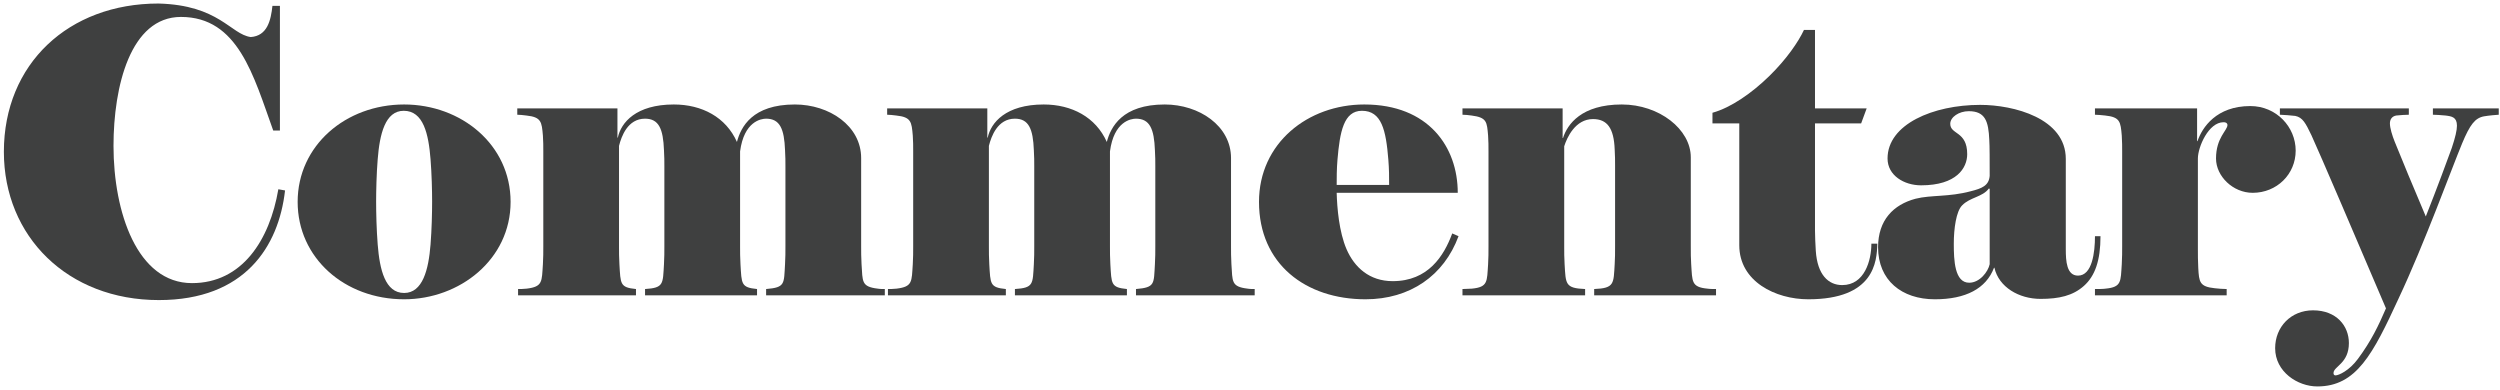 <?xml version="1.0" encoding="UTF-8" standalone="no"?>
<svg width="634px" height="99px" viewBox="0 0 634 99" version="1.1" xmlns="http://www.w3.org/2000/svg" xmlns:xlink="http://www.w3.org/1999/xlink" xmlns:sketch="http://www.bohemiancoding.com/sketch/ns">
    <!-- Generator: Sketch 3.3.2 (12043) - http://www.bohemiancoding.com/sketch -->
    <title>Untitled 8</title>
    <desc>Created with Sketch.</desc>
    <defs></defs>
    <g id="Page-1" stroke="none" stroke-width="1" fill="none" fill-rule="evenodd" sketch:type="MSPage">
        <g id="commentary-logo" sketch:type="MSLayerGroup" fill="#3F4040">
            <g id="Page-1" sketch:type="MSShapeGroup">
                <path d="M40.286,76.099 C17.184,76.099 0.983,59.998 0.983,38.497 C0.983,16.196 17.385,0.895 40.185,0.895 C55.587,1.295 58.487,8.695 63.587,9.395 C67.787,9.095 68.687,5.195 69.088,1.495 L70.987,1.495 L70.987,33.097 L69.287,33.097 C64.287,19.196 60.387,4.295 45.886,4.295 C33.085,4.295 28.785,21.896 28.785,36.997 C28.785,53.798 34.785,71.799 48.686,71.799 C61.387,71.799 68.388,60.898 70.588,47.997 L72.288,48.298 C70.687,62.498 62.087,76.099 40.286,76.099" id="Fill-1"></path>
                <path d="M109.186,40.397 C108.686,33.997 107.385,28.096 102.385,28.096 C97.684,28.096 96.284,33.997 95.784,40.397 C95.484,43.997 95.385,48.497 95.385,51.098 C95.385,53.997 95.484,58.198 95.784,61.998 C96.284,68.398 97.684,74.299 102.486,74.299 C107.186,74.299 108.686,68.398 109.186,61.998 C109.486,58.198 109.585,53.997 109.585,51.098 C109.585,48.397 109.486,44.197 109.186,40.397 M102.486,75.899 C87.383,75.899 75.484,65.398 75.484,51.197 C75.484,36.897 87.683,26.496 102.486,26.496 C116.986,26.496 129.487,36.697 129.487,51.197 C129.487,65.798 116.585,75.899 102.486,75.899" id="Fill-3"></path>
                <path d="M194.286,74.899 L194.286,73.298 C199.186,72.899 198.786,71.999 199.086,66.999 C199.186,65.499 199.186,63.797 199.186,62.397 L199.186,42.196 C199.186,41.096 199.186,39.496 199.086,38.096 C198.886,32.696 197.786,30.096 194.286,30.096 C192.985,30.096 188.685,30.796 187.685,38.396 L187.685,62.397 C187.685,63.797 187.685,65.398 187.785,66.999 C188.085,71.999 187.886,72.899 191.985,73.298 L191.985,74.899 L163.584,74.899 L163.584,73.298 C168.384,72.999 168.084,71.999 168.384,66.999 C168.484,65.499 168.484,63.797 168.484,62.397 L168.484,42.196 C168.484,41.096 168.484,39.496 168.384,38.096 C168.184,32.696 167.084,30.096 163.584,30.096 C159.183,30.096 157.584,34.596 156.983,36.996 L156.983,62.397 C156.983,63.797 156.983,65.499 157.084,66.999 C157.384,71.999 157.183,72.899 161.284,73.298 L161.284,74.899 L131.382,74.899 L131.382,73.298 C131.782,73.298 132.782,73.298 133.582,73.198 C137.682,72.698 137.383,71.399 137.682,66.999 C137.782,65.499 137.782,63.797 137.782,62.397 L137.782,38.496 C137.782,37.296 137.782,35.596 137.682,34.396 C137.383,30.896 137.282,29.696 133.482,29.295 C132.882,29.196 131.582,29.096 131.182,29.096 L131.182,27.496 L156.584,27.496 L156.584,34.896 L156.683,34.896 C157.483,31.096 161.284,26.496 170.885,26.496 C177.984,26.496 184.085,29.696 186.886,35.996 C187.886,32.196 190.785,26.496 201.586,26.496 C210.287,26.496 218.388,31.896 218.388,40.096 L218.388,62.397 C218.388,63.797 218.388,65.297 218.487,66.999 C218.787,71.399 218.388,72.698 222.588,73.198 C223.088,73.298 223.987,73.298 224.388,73.298 L224.388,74.899 L194.286,74.899 L194.286,74.899 Z" id="Fill-5"></path>
                <path d="M288.086,74.899 L288.086,73.298 C292.986,72.899 292.587,71.999 292.887,66.999 C292.986,65.499 292.986,63.797 292.986,62.397 L292.986,42.196 C292.986,41.096 292.986,39.496 292.887,38.096 C292.687,32.696 291.587,30.096 288.086,30.096 C286.786,30.096 282.486,30.796 281.486,38.396 L281.486,62.397 C281.486,63.797 281.486,65.398 281.586,66.999 C281.886,71.999 281.686,72.899 285.786,73.298 L285.786,74.899 L257.385,74.899 L257.385,73.298 C262.185,72.999 261.885,71.999 262.185,66.999 C262.285,65.499 262.285,63.797 262.285,62.397 L262.285,42.196 C262.285,41.096 262.285,39.496 262.185,38.096 C261.984,32.696 260.885,30.096 257.385,30.096 C252.984,30.096 251.384,34.596 250.784,36.996 L250.784,62.397 C250.784,63.797 250.784,65.499 250.884,66.999 C251.184,71.999 250.983,72.899 255.084,73.298 L255.084,74.899 L225.183,74.899 L225.183,73.298 C225.582,73.298 226.582,73.298 227.383,73.198 C231.482,72.698 231.183,71.399 231.482,66.999 C231.583,65.499 231.583,63.797 231.583,62.397 L231.583,38.496 C231.583,37.296 231.583,35.596 231.482,34.396 C231.183,30.896 231.083,29.696 227.282,29.295 C226.683,29.196 225.382,29.096 224.982,29.096 L224.982,27.496 L250.384,27.496 L250.384,34.896 L250.483,34.896 C251.284,31.096 255.084,26.496 264.685,26.496 C271.785,26.496 277.886,29.696 280.686,35.996 C281.686,32.196 284.586,26.496 295.387,26.496 C304.087,26.496 312.188,31.896 312.188,40.096 L312.188,62.397 C312.188,63.797 312.188,65.297 312.288,66.999 C312.588,71.399 312.188,72.698 316.388,73.198 C316.888,73.298 317.788,73.298 318.189,73.298 L318.189,74.899 L288.086,74.899 L288.086,74.899 Z" id="Fill-7"></path>
                <path d="M352.084,40.497 C351.484,32.997 350.383,28.096 345.383,28.096 C340.783,28.096 339.783,33.396 339.184,40.497 C338.982,42.797 338.982,45.297 338.982,46.897 L352.283,46.897 C352.283,44.697 352.283,42.997 352.084,40.497 M346.283,75.899 C331.182,75.899 319.282,66.999 319.282,51.197 C319.282,36.296 331.682,26.496 345.984,26.496 C362.285,26.496 369.686,37.297 369.686,48.897 L338.982,48.897 C339.084,52.698 339.584,58.798 341.482,63.198 C343.482,67.798 347.283,71.299 353.184,71.299 C362.184,71.299 366.186,64.898 368.285,59.198 L369.885,59.897 C366.186,69.898 357.584,75.899 346.283,75.899" id="Fill-9"></path>
                <path d="M404.283,74.899 L404.283,73.298 C409.484,73.098 409.183,71.899 409.484,66.999 C409.584,65.598 409.584,64.098 409.584,62.397 L409.584,41.997 C409.584,40.897 409.584,39.296 409.484,37.896 C409.285,32.496 407.584,30.196 403.984,30.196 C399.484,30.196 397.383,34.896 396.683,37.096 L396.683,62.397 C396.683,64.098 396.683,65.398 396.783,66.999 C397.084,71.999 396.883,73.098 401.984,73.298 L401.984,74.899 L370.883,74.899 L370.883,73.298 C371.383,73.298 372.781,73.198 373.281,73.198 C377.383,72.798 377.082,71.399 377.383,66.999 C377.482,65.499 377.482,63.998 377.482,62.397 L377.482,38.496 C377.482,37.296 377.482,35.596 377.383,34.396 C377.082,30.896 377.082,29.796 373.181,29.295 C372.582,29.196 371.383,29.096 370.883,29.096 L370.883,27.496 L396.283,27.496 L396.283,34.996 L396.383,34.996 C397.484,31.496 401.084,26.496 411.285,26.496 C420.785,26.496 428.785,32.796 428.785,39.897 L428.785,62.397 C428.785,64.098 428.785,65.598 428.885,66.999 C429.185,71.399 428.885,72.798 432.986,73.198 C433.586,73.298 434.685,73.298 435.185,73.298 L435.185,74.899 L404.283,74.899 L404.283,74.899 Z" id="Fill-11"></path>
                <path d="M458.584,75.899 C450.283,75.899 441.082,71.399 441.082,62.198 L441.082,31.296 L434.281,31.296 L434.281,28.596 C438.982,27.295 444.283,23.595 448.684,19.295 C453.084,14.995 456.084,10.595 457.482,7.594 L460.283,7.594 L460.283,27.496 L473.385,27.496 L471.984,31.296 L460.283,31.296 L460.283,58.498 C460.283,59.598 460.383,62.198 460.484,63.598 C460.883,69.698 463.684,72.298 467.184,72.298 C472.885,72.298 474.584,65.999 474.584,61.797 L476.084,61.797 C475.984,66.398 475.285,75.899 458.584,75.899" id="Fill-13"></path>
                <path d="M504.584,47.898 L504.383,47.797 C502.783,49.998 499.584,49.998 497.584,52.097 C496.084,53.597 495.482,57.998 495.482,61.797 C495.482,65.999 495.684,71.698 499.383,71.698 C502.084,71.698 504.184,68.898 504.584,66.999 L504.584,47.898 L504.584,47.898 Z M528.484,72.499 C525.686,74.999 522.186,75.799 517.484,75.799 C511.984,75.799 506.885,72.799 505.783,67.898 L505.684,67.898 C503.684,73.198 498.484,75.9 490.684,75.9 C482.283,75.9 476.281,71.099 476.281,62.699 C476.281,55.797 480.182,51.898 485.783,50.398 C489.783,49.398 494.184,49.998 499.783,48.498 C502.584,47.797 504.383,47.097 504.584,44.597 C504.584,40.998 504.584,36.897 504.484,35.496 C504.283,30.797 503.484,28.197 499.283,28.197 C496.783,28.197 494.584,29.697 494.584,31.396 C494.584,34.197 498.883,33.197 498.883,39.096 C498.883,42.597 496.184,46.998 487.184,46.998 C482.883,46.998 478.682,44.498 478.682,40.197 C478.682,31.497 490.283,26.596 502.184,26.596 C510.684,26.596 523.885,29.997 523.885,40.297 L523.885,63.199 C523.885,66.198 524.086,69.898 526.984,69.898 C530.586,69.898 531.285,63.998 531.285,59.898 L532.686,59.898 C532.686,66.099 531.285,69.999 528.484,72.499 L528.484,72.499 L528.484,72.499 Z" id="Fill-15"></path>
                <path d="M571.283,48.898 C566.283,48.898 561.982,44.697 561.982,40.197 C561.982,34.897 564.883,33.096 564.883,31.697 C564.883,31.396 564.683,30.997 563.883,30.997 C560.082,30.997 557.383,37.297 557.383,40.197 L557.383,62.998 C557.383,64.398 557.383,66.398 557.482,67.999 C557.683,71.499 557.783,72.698 561.683,73.099 C562.584,73.198 563.783,73.299 564.683,73.299 L564.683,74.9 L531.281,74.9 L531.281,73.299 C531.881,73.299 533.381,73.299 533.98,73.198 C538.082,72.799 537.781,71.4 538.082,66.999 C538.181,65.297 538.181,63.797 538.181,62.398 L538.181,38.496 C538.181,37.297 538.181,35.897 538.082,34.397 C537.781,30.896 537.681,29.697 533.881,29.296 C533.082,29.197 531.781,29.096 531.281,29.096 L531.281,27.497 L557.183,27.497 L557.183,35.797 L557.283,35.797 C558.482,32.297 562.084,26.896 570.683,26.896 C577.283,26.896 582.183,32.197 582.183,38.197 C582.183,44.197 577.385,48.898 571.283,48.898" id="Fill-17"></path>
                <path d="M629.982,29.496 C627.681,29.896 626.382,31.596 624.382,36.396 C621.681,42.897 614.781,61.897 608.281,75.699 C601.781,89.8 597.58,98.001 587.679,98.001 C582.679,98.001 576.978,94.3 576.978,88.3 C576.978,82.899 580.98,78.699 586.58,78.699 C592.58,78.699 595.679,82.699 595.679,86.999 C595.679,92.2 591.781,92.899 591.781,94.6 C591.781,94.9 591.88,95.2 592.281,95.2 C593.08,95.2 595.781,94 597.98,91 C601.38,86.399 603.181,82.6 605.082,78.199 C598.181,61.998 588.08,38.396 586.179,34.296 C584.679,31.196 583.98,29.796 582.08,29.396 C581.378,29.296 578.779,29.096 578.179,29.096 L578.179,27.496 L610.88,27.496 L610.88,29.096 C610.38,29.096 608.38,29.196 607.681,29.296 C606.582,29.496 606.082,30.296 606.082,31.296 C606.082,32.496 606.681,34.396 607.281,35.896 C608.582,39.197 612.582,48.797 615.181,54.897 C617.781,48.397 621.181,39.197 621.781,37.496 C622.681,34.796 623.082,32.996 623.082,31.896 C623.082,29.696 621.781,29.496 620.181,29.296 C619.382,29.196 617.382,29.096 616.982,29.096 L616.982,27.496 L633.683,27.496 L633.683,29.096 C633.382,29.096 631.082,29.296 629.982,29.496" id="Fill-19"></path>
            </g>
        </g>
    </g>
</svg>